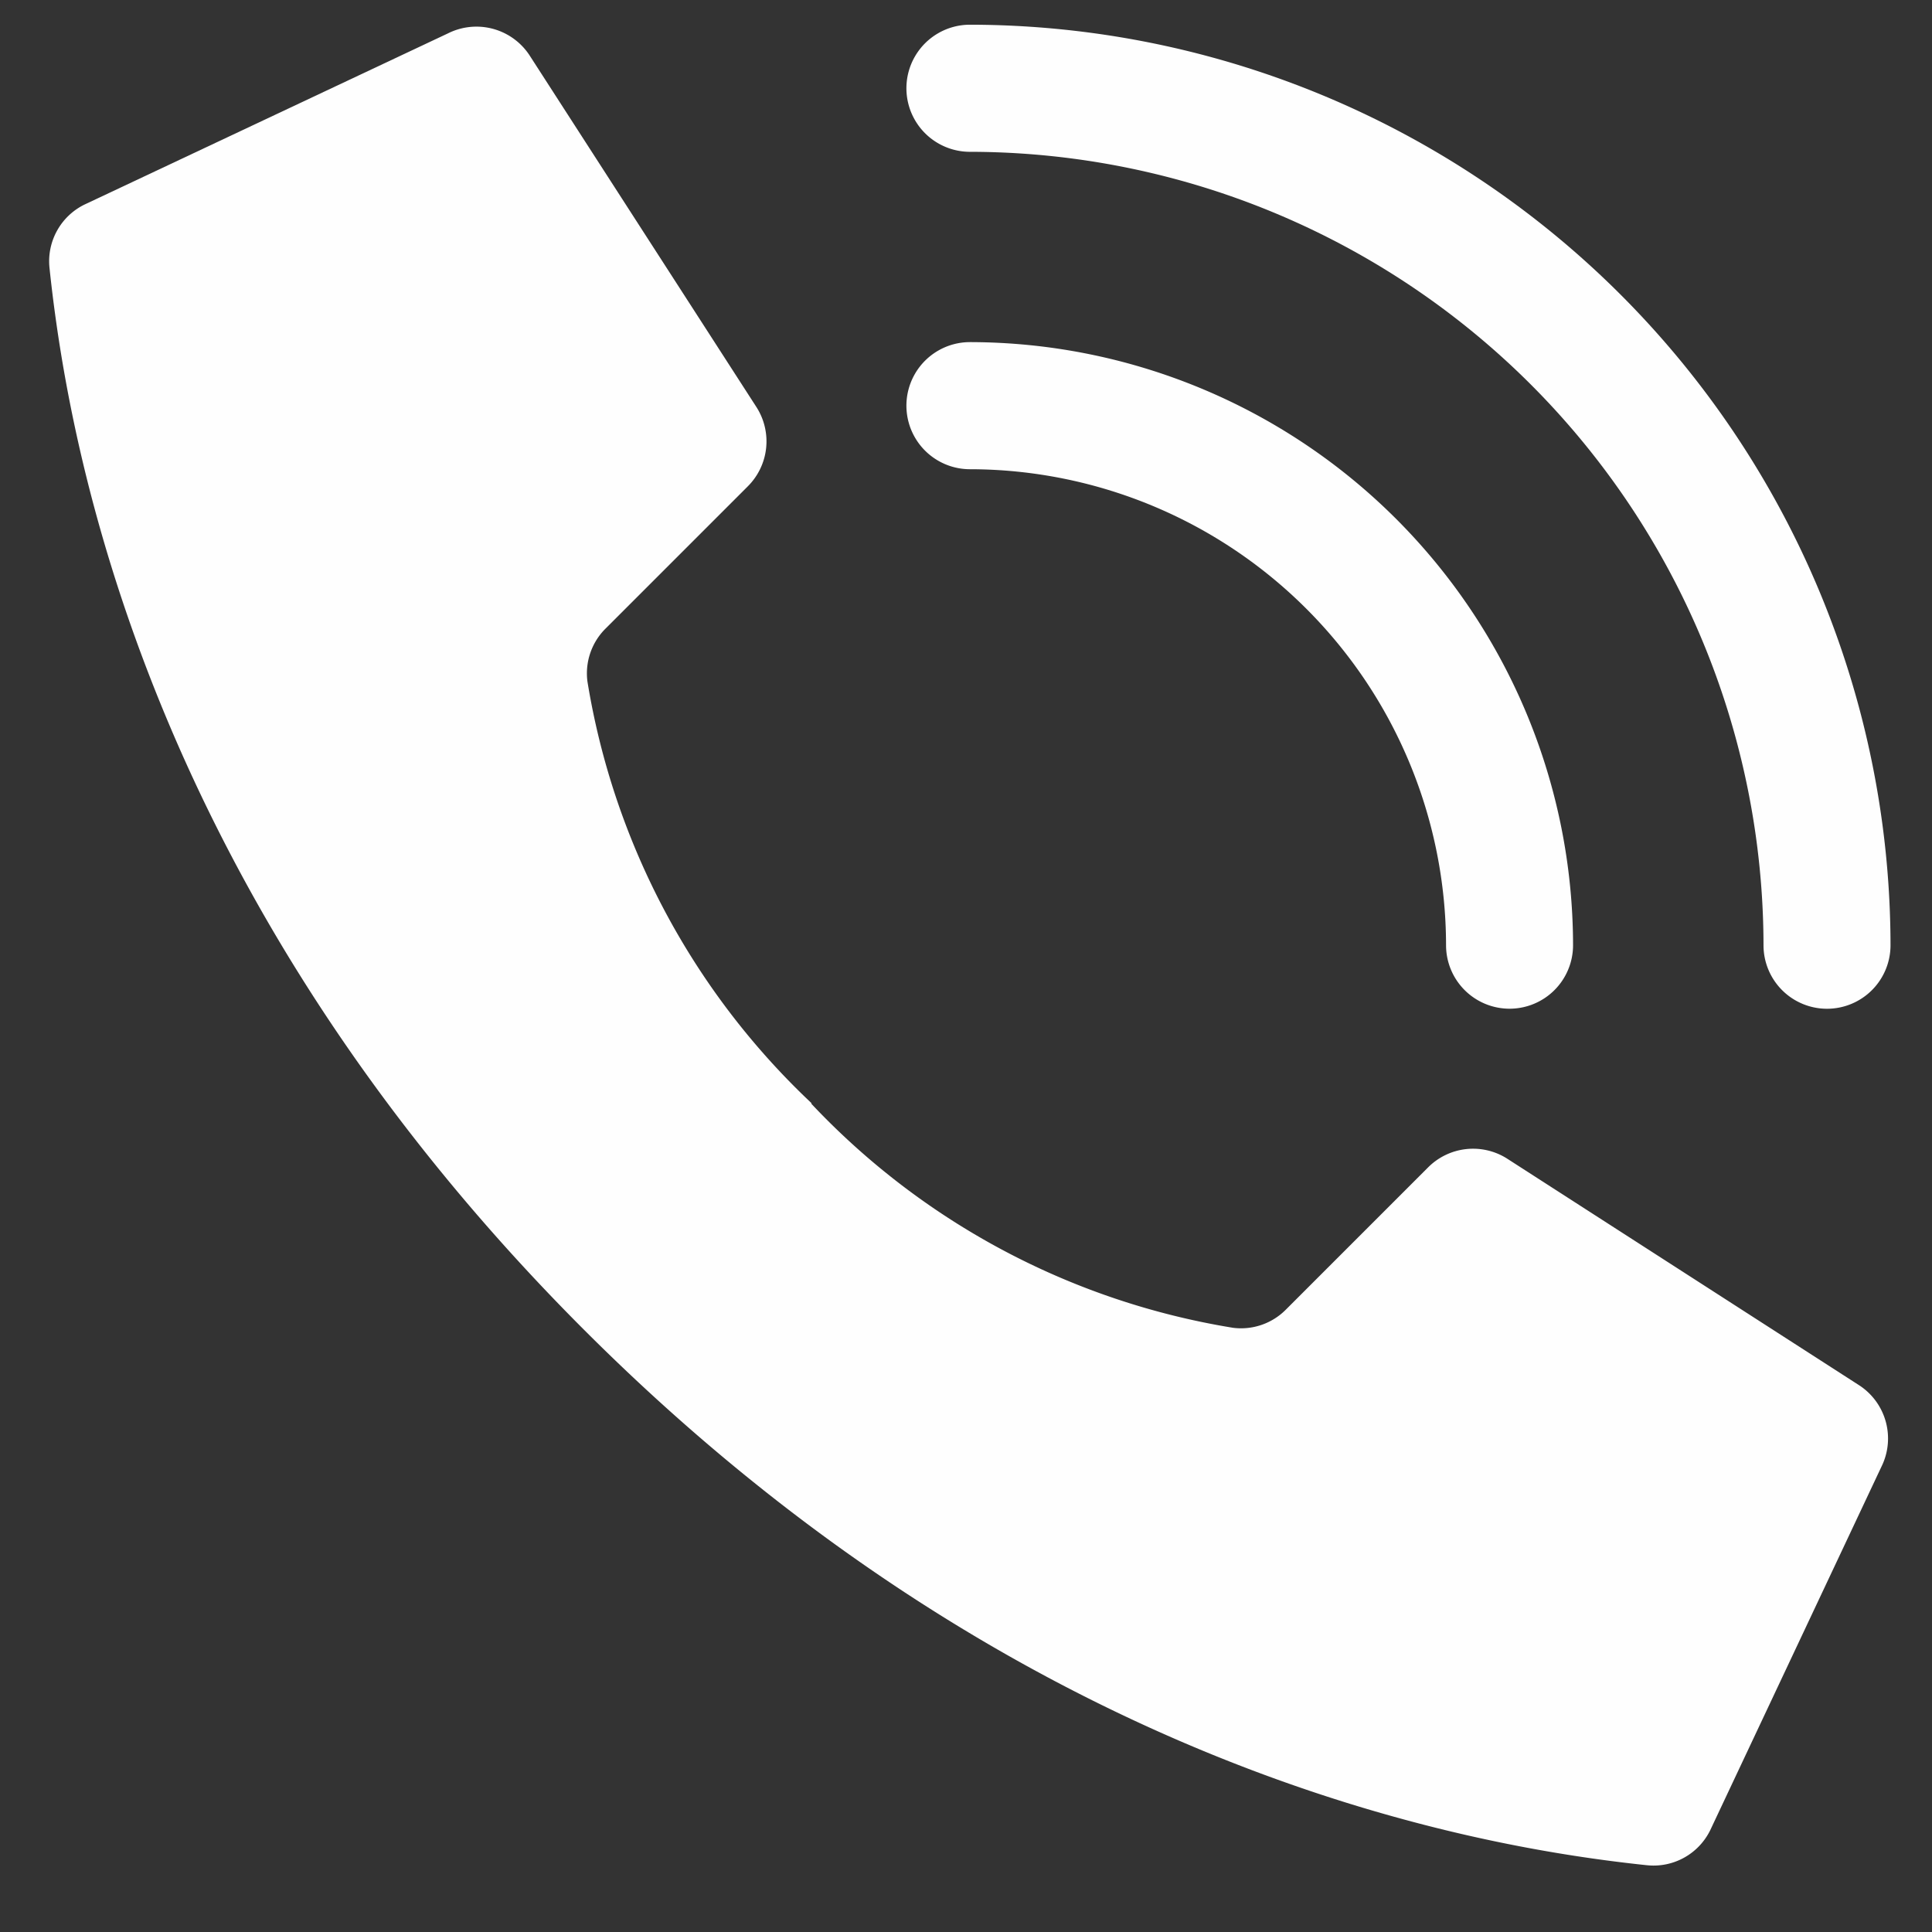 <svg xmlns="http://www.w3.org/2000/svg" width="38" height="38" viewBox="0 0 38 38">
  <rect x="0" y="0" width="38" height="38" fill="#333333" stroke="none"/>
  <g id="Group_87" data-name="Group 87" transform="translate(0.229 -0.398)">
    <rect id="Rectangle_84" data-name="Rectangle 84" width="38" height="38" transform="translate(-0.229 0.398)" fill="none"/>
    <g id="Page-1" transform="translate(0.741 0.884)">
      <g id="_003---Call" data-name="003---Call" transform="translate(0)">
        <path id="Shape" d="M15.994,21.239a14.615,14.615,0,0,1-4.413-8.3,1.241,1.241,0,0,1,.356-1.039l2.8-2.8a1.249,1.249,0,0,0,.176-1.545L10.457.647A1.249,1.249,0,0,0,8.839.192L1.69,3.559A1.242,1.242,0,0,0,1,4.8c.375,3.559,1.926,12.307,10.523,20.9s17.344,10.149,20.9,10.523a1.242,1.242,0,0,0,1.241-.687l3.367-7.149a1.249,1.249,0,0,0-.453-1.615l-6.915-4.452a1.249,1.249,0,0,0-1.545.175l-2.8,2.8a1.241,1.241,0,0,1-1.039.357,14.615,14.615,0,0,1-8.3-4.413Z" transform="translate(-0.997 -0.022)" fill="#fefefe"/>
        <path id="Shape-2" data-name="Shape" d="M39.862,23.111a1.249,1.249,0,0,1-1.249-1.249A9.376,9.376,0,0,0,29.249,12.5a1.249,1.249,0,1,1,0-2.5A11.876,11.876,0,0,1,41.111,21.862,1.249,1.249,0,0,1,39.862,23.111Z" transform="translate(-11.141 -3.757)" fill="#fefefe"/>
        <path id="Shape-3" data-name="Shape" d="M46.106,19.355a1.249,1.249,0,0,1-1.249-1.249A15.626,15.626,0,0,0,29.249,2.5a1.249,1.249,0,1,1,0-2.5A18.126,18.126,0,0,1,47.355,18.106a1.249,1.249,0,0,1-1.249,1.249Z" transform="translate(-11.141)" fill="#fefefe"/>
      </g>
    </g>
  </g>
</svg>
